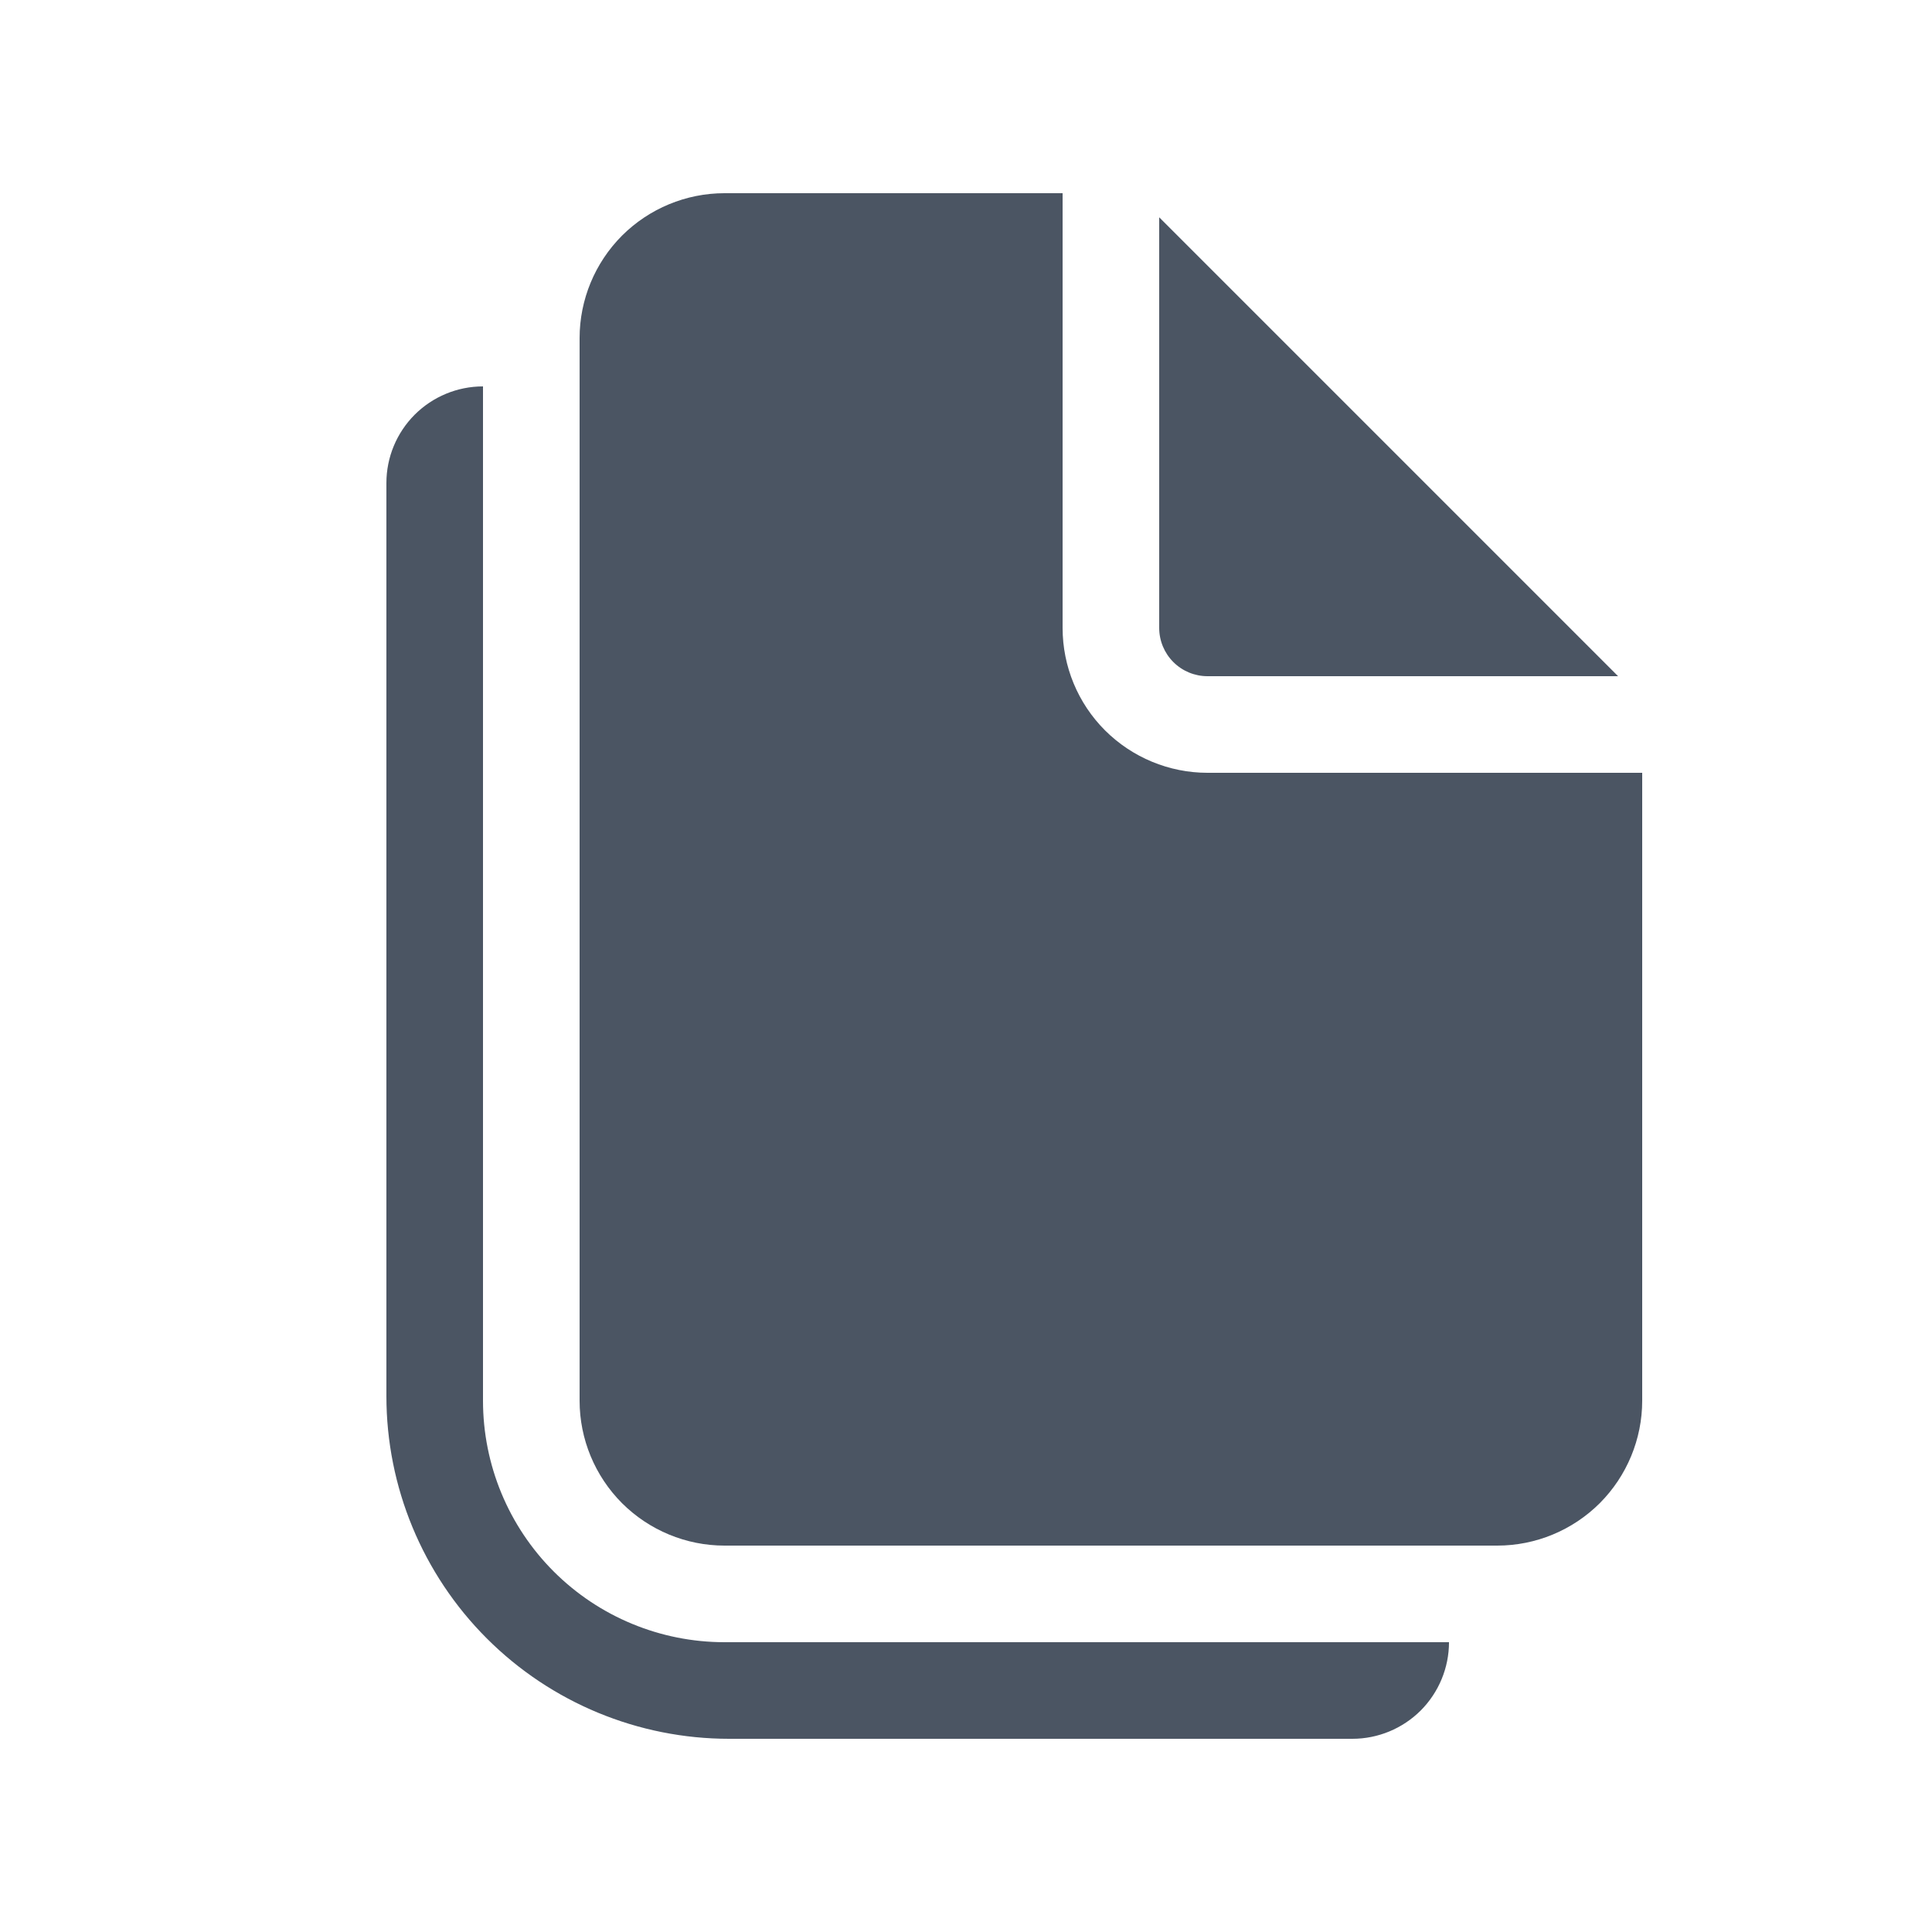 <svg width="25" height="25" viewBox="0 0 25 25" fill="none" xmlns="http://www.w3.org/2000/svg">
<path d="M13.75 8.125V2.5H9.375C8.878 2.5 8.401 2.698 8.049 3.049C7.698 3.401 7.5 3.878 7.5 4.375V18.125C7.5 18.622 7.698 19.099 8.049 19.451C8.401 19.802 8.878 20 9.375 20H19.375C19.872 20 20.349 19.802 20.701 19.451C21.052 19.099 21.25 18.622 21.25 18.125V10H15.625C15.128 10 14.651 9.802 14.299 9.451C13.947 9.099 13.75 8.622 13.75 8.125Z" fill="#4B5563"/>
<path d="M15 8.125V2.812L20.938 8.75H15.625C15.459 8.75 15.3 8.684 15.183 8.567C15.066 8.45 15 8.291 15 8.125Z" fill="#4B5563"/>
<path d="M5 6.25C5 5.918 5.132 5.601 5.366 5.366C5.601 5.132 5.918 5 6.25 5V18.125C6.25 18.954 6.579 19.749 7.165 20.335C7.751 20.921 8.546 21.25 9.375 21.25H18.75C18.75 21.581 18.618 21.899 18.384 22.134C18.149 22.368 17.831 22.5 17.5 22.5H9.435C8.259 22.5 7.131 22.033 6.299 21.201C5.467 20.369 5 19.241 5 18.065V6.25Z" fill="#4B5563"/>
</svg>
